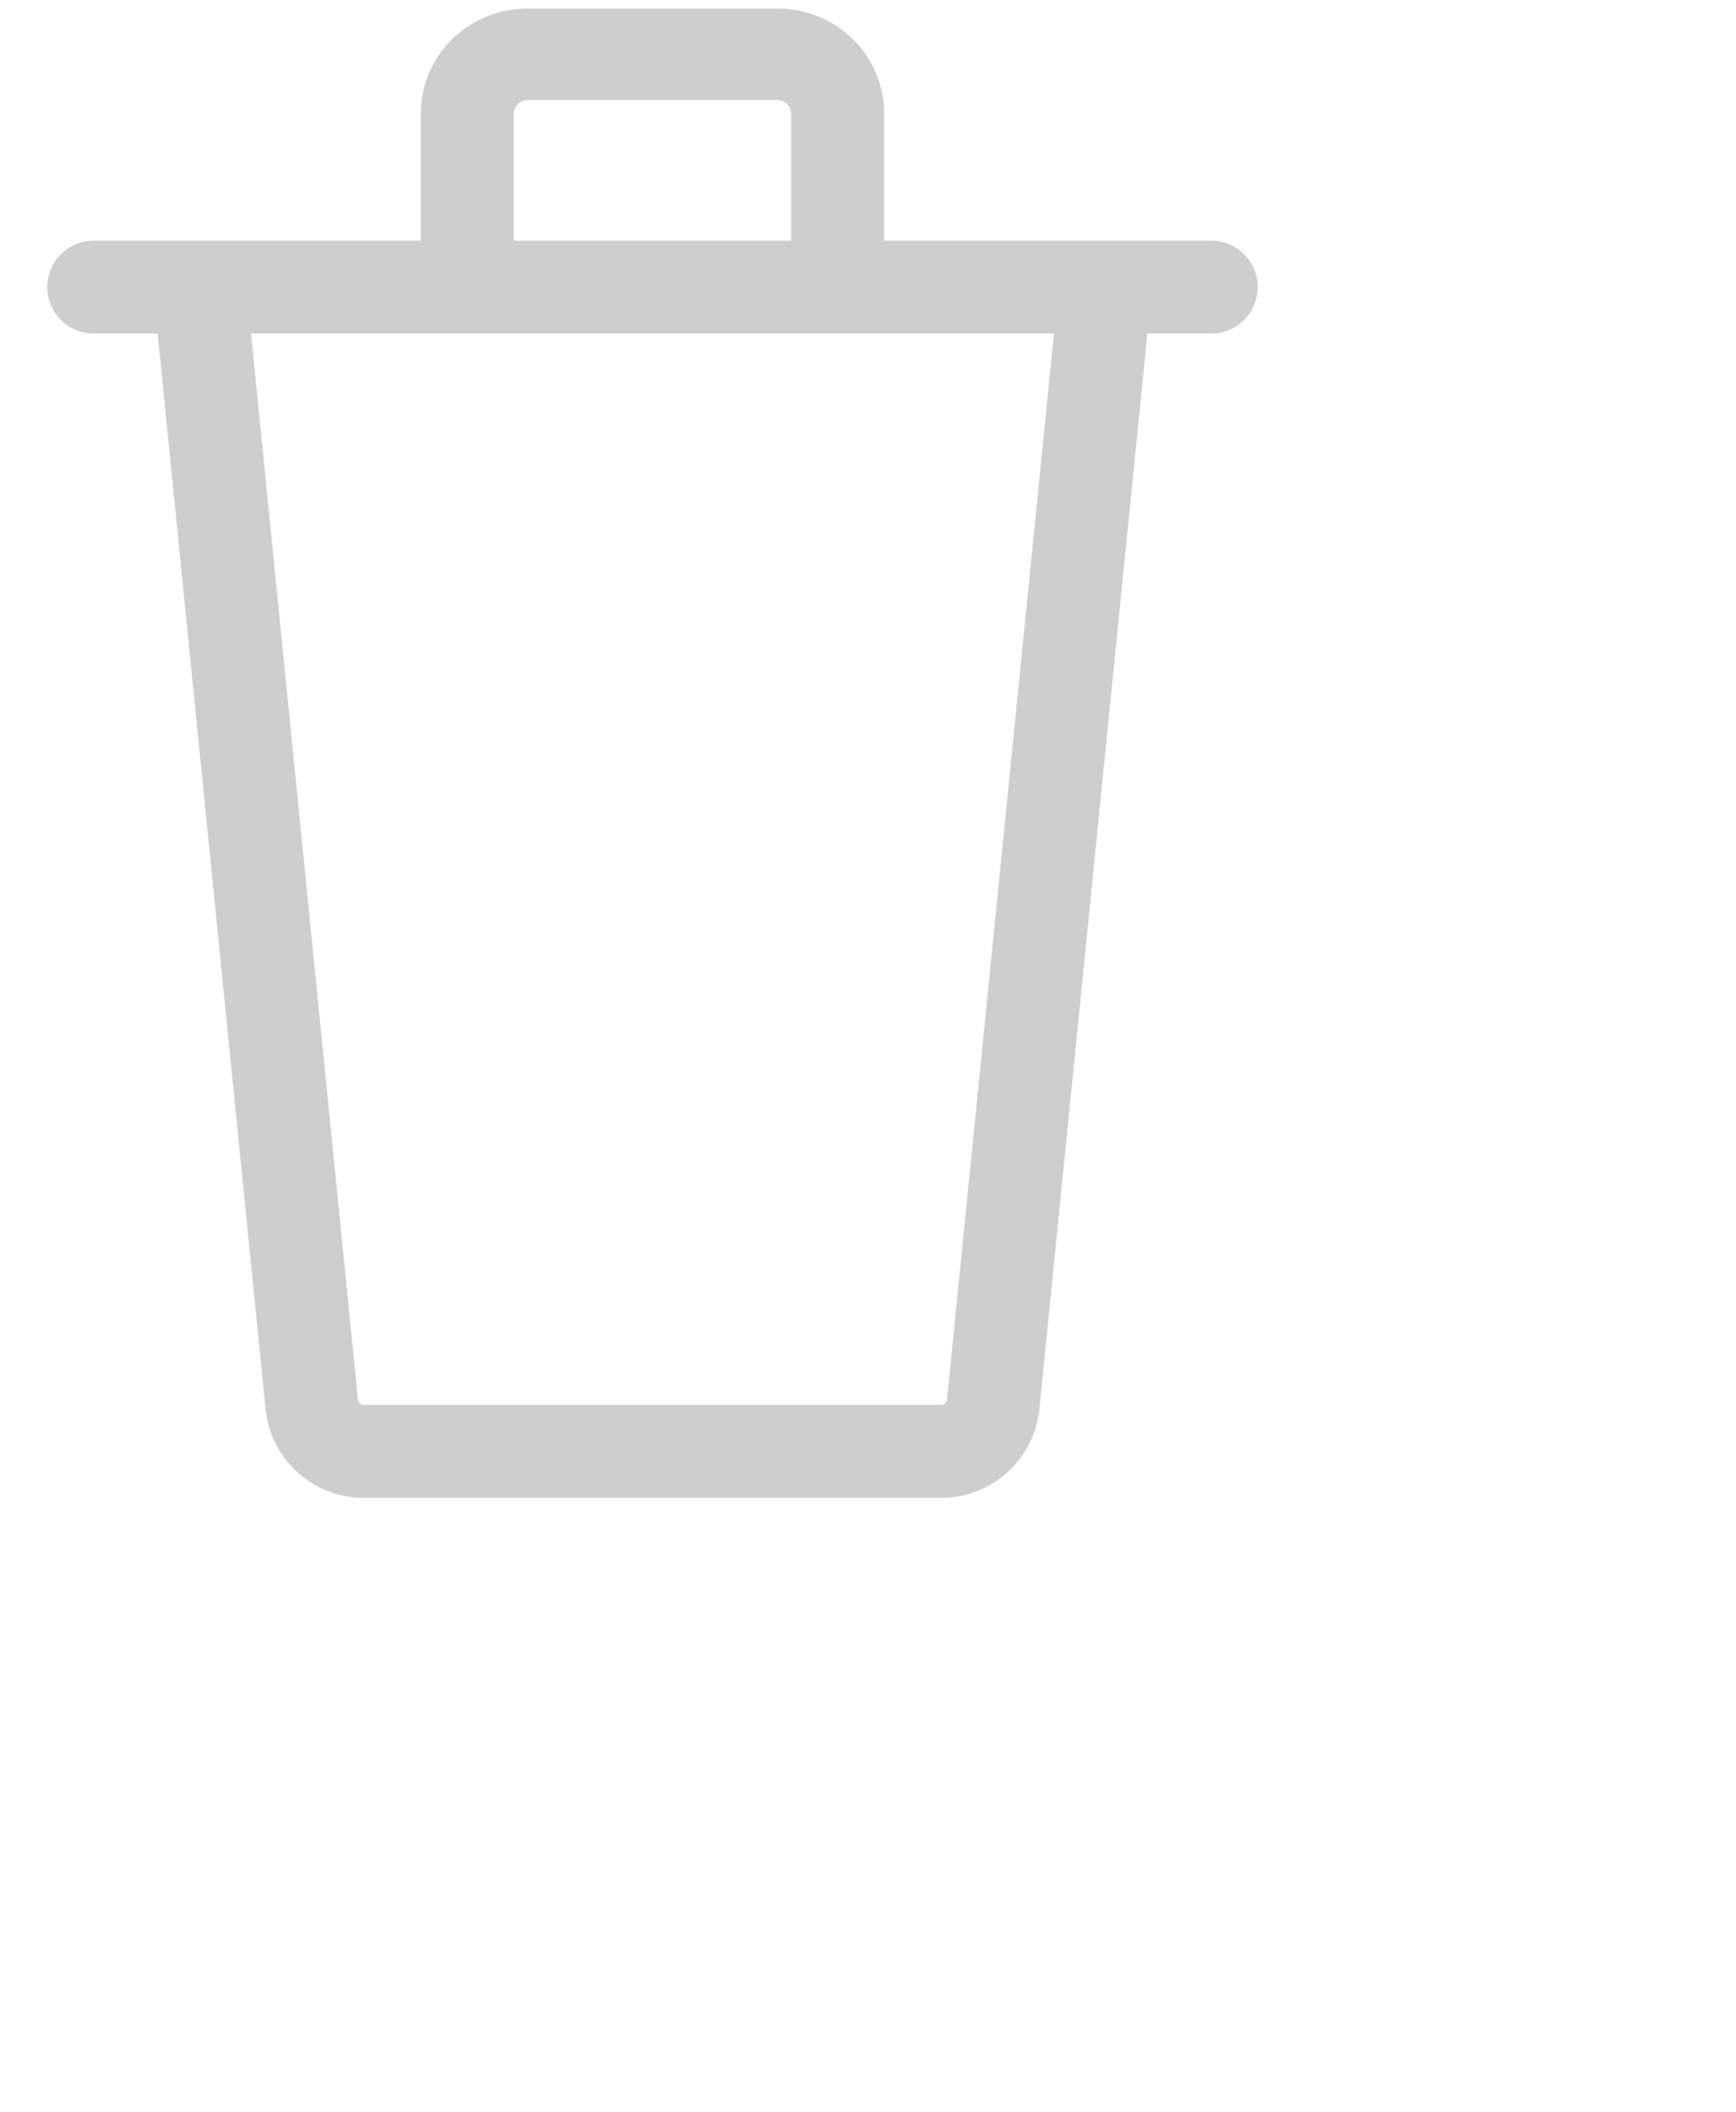 <svg xmlns="http://www.w3.org/2000/svg" width="18.624" height="22.656">
    <path fill="#cecece" fill-rule="evenodd" d="M12.994 3.578h-.685l-1.158 11.531a1.06 1.06 0 0 1-1.045.958H3.894a1.06 1.06 0 0 1-1.046-.963L1.691 3.578h-.685a.498.498 0 1 1 0-.997h3.509v-1.36C4.515.59 5.029.092 5.66.092h2.679c.632 0 1.146.498 1.146 1.129v1.36h3.509a.498.498 0 1 1 0 .997zM3.84 15.01c.003.032.036.06.054.06h6.212c.018 0 .05-.028.053-.055l1.148-11.437H2.693L3.84 15.01zM8.488 1.221a.15.15 0 0 0-.149-.148H5.66a.149.149 0 0 0-.148.148v1.36h2.976v-1.36z" />
</svg>
